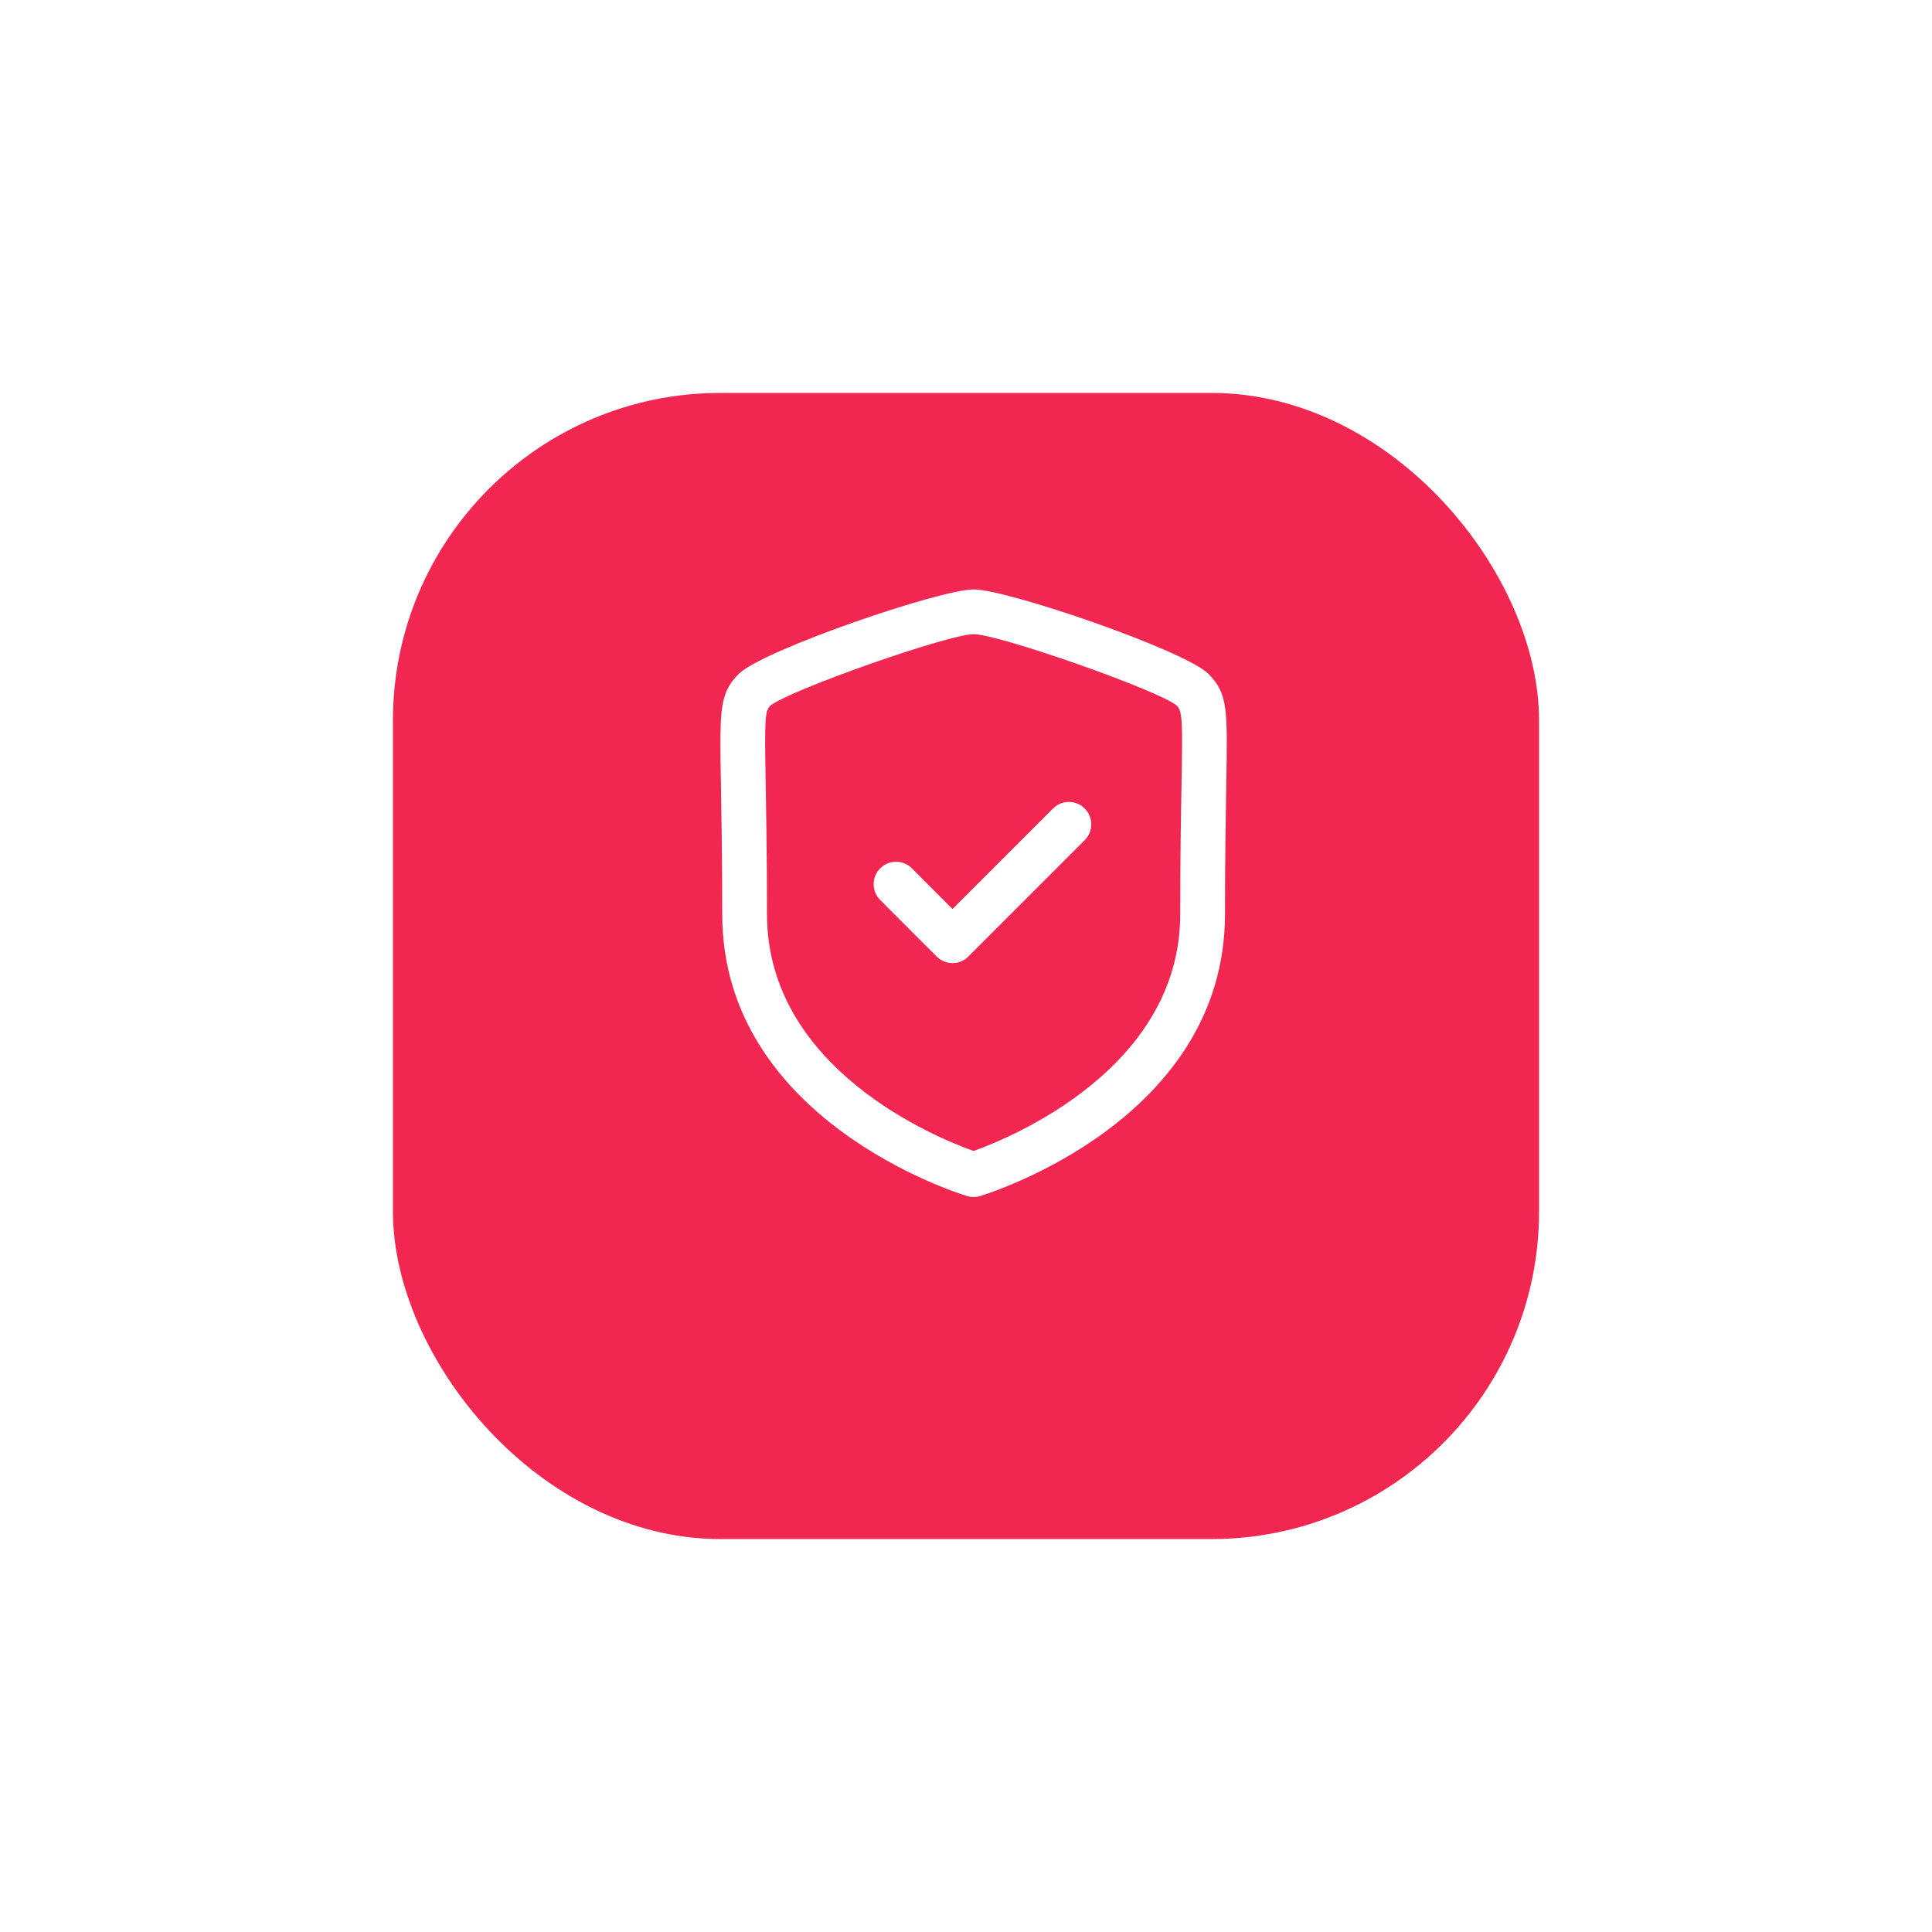 <svg width="118" height="118" viewBox="0 0 118 118" fill="none" xmlns="http://www.w3.org/2000/svg">
<g filter="url(#filter0_d_17_96)">
<rect x="24" y="20" width="70" height="70" rx="20" fill="#F22751"/>
</g>
<path fill-rule="evenodd" clip-rule="evenodd" d="M59.465 36C61.53 36 72.368 39.721 73.803 41.156C74.999 42.351 74.98 43.318 74.896 47.948C74.864 49.804 74.818 52.333 74.818 55.833C74.818 68.379 60.471 72.867 59.86 73.051C59.731 73.091 59.598 73.109 59.465 73.109C59.331 73.109 59.198 73.091 59.069 73.051C58.458 72.867 44.111 68.379 44.111 55.833C44.111 52.338 44.065 49.809 44.033 47.954C44.018 47.126 44.005 46.415 44.001 45.799L44 45.104C44.016 42.82 44.23 42.052 45.128 41.156C46.559 39.721 57.397 36 59.465 36ZM59.465 38.734C57.919 38.734 48.165 42.169 47.041 43.108C46.709 43.442 46.696 44.021 46.767 47.903C46.8 49.773 46.846 52.314 46.846 55.833C46.846 65.314 57.277 69.524 59.463 70.298C61.647 69.52 72.084 65.287 72.084 55.833C72.084 52.311 72.129 49.767 72.164 47.897C72.233 44.02 72.22 43.44 71.868 43.09C70.765 42.169 61.01 38.734 59.465 38.734ZM66.249 49.38C66.783 49.914 66.783 50.78 66.249 51.314L59.143 58.422C58.939 58.628 58.675 58.761 58.392 58.806L58.176 58.823C57.814 58.823 57.466 58.679 57.209 58.422L53.759 54.969C53.227 54.435 53.227 53.568 53.761 53.035C54.294 52.501 55.161 52.501 55.695 53.035L58.176 55.52L64.317 49.38C64.851 48.846 65.715 48.846 66.249 49.38Z" fill="white"/>
<defs>
<filter id="filter0_d_17_96" x="0" y="0" width="118" height="118" filterUnits="userSpaceOnUse" color-interpolation-filters="sRGB">
<feFlood flood-opacity="0" result="BackgroundImageFix"/>
<feColorMatrix in="SourceAlpha" type="matrix" values="0 0 0 0 0 0 0 0 0 0 0 0 0 0 0 0 0 0 127 0" result="hardAlpha"/>
<feOffset dy="4"/>
<feGaussianBlur stdDeviation="12"/>
<feColorMatrix type="matrix" values="0 0 0 0 0.949 0 0 0 0 0.153 0 0 0 0 0.318 0 0 0 0.55 0"/>
<feBlend mode="normal" in2="BackgroundImageFix" result="effect1_dropShadow_17_96"/>
<feBlend mode="normal" in="SourceGraphic" in2="effect1_dropShadow_17_96" result="shape"/>
</filter>
</defs>
</svg>
